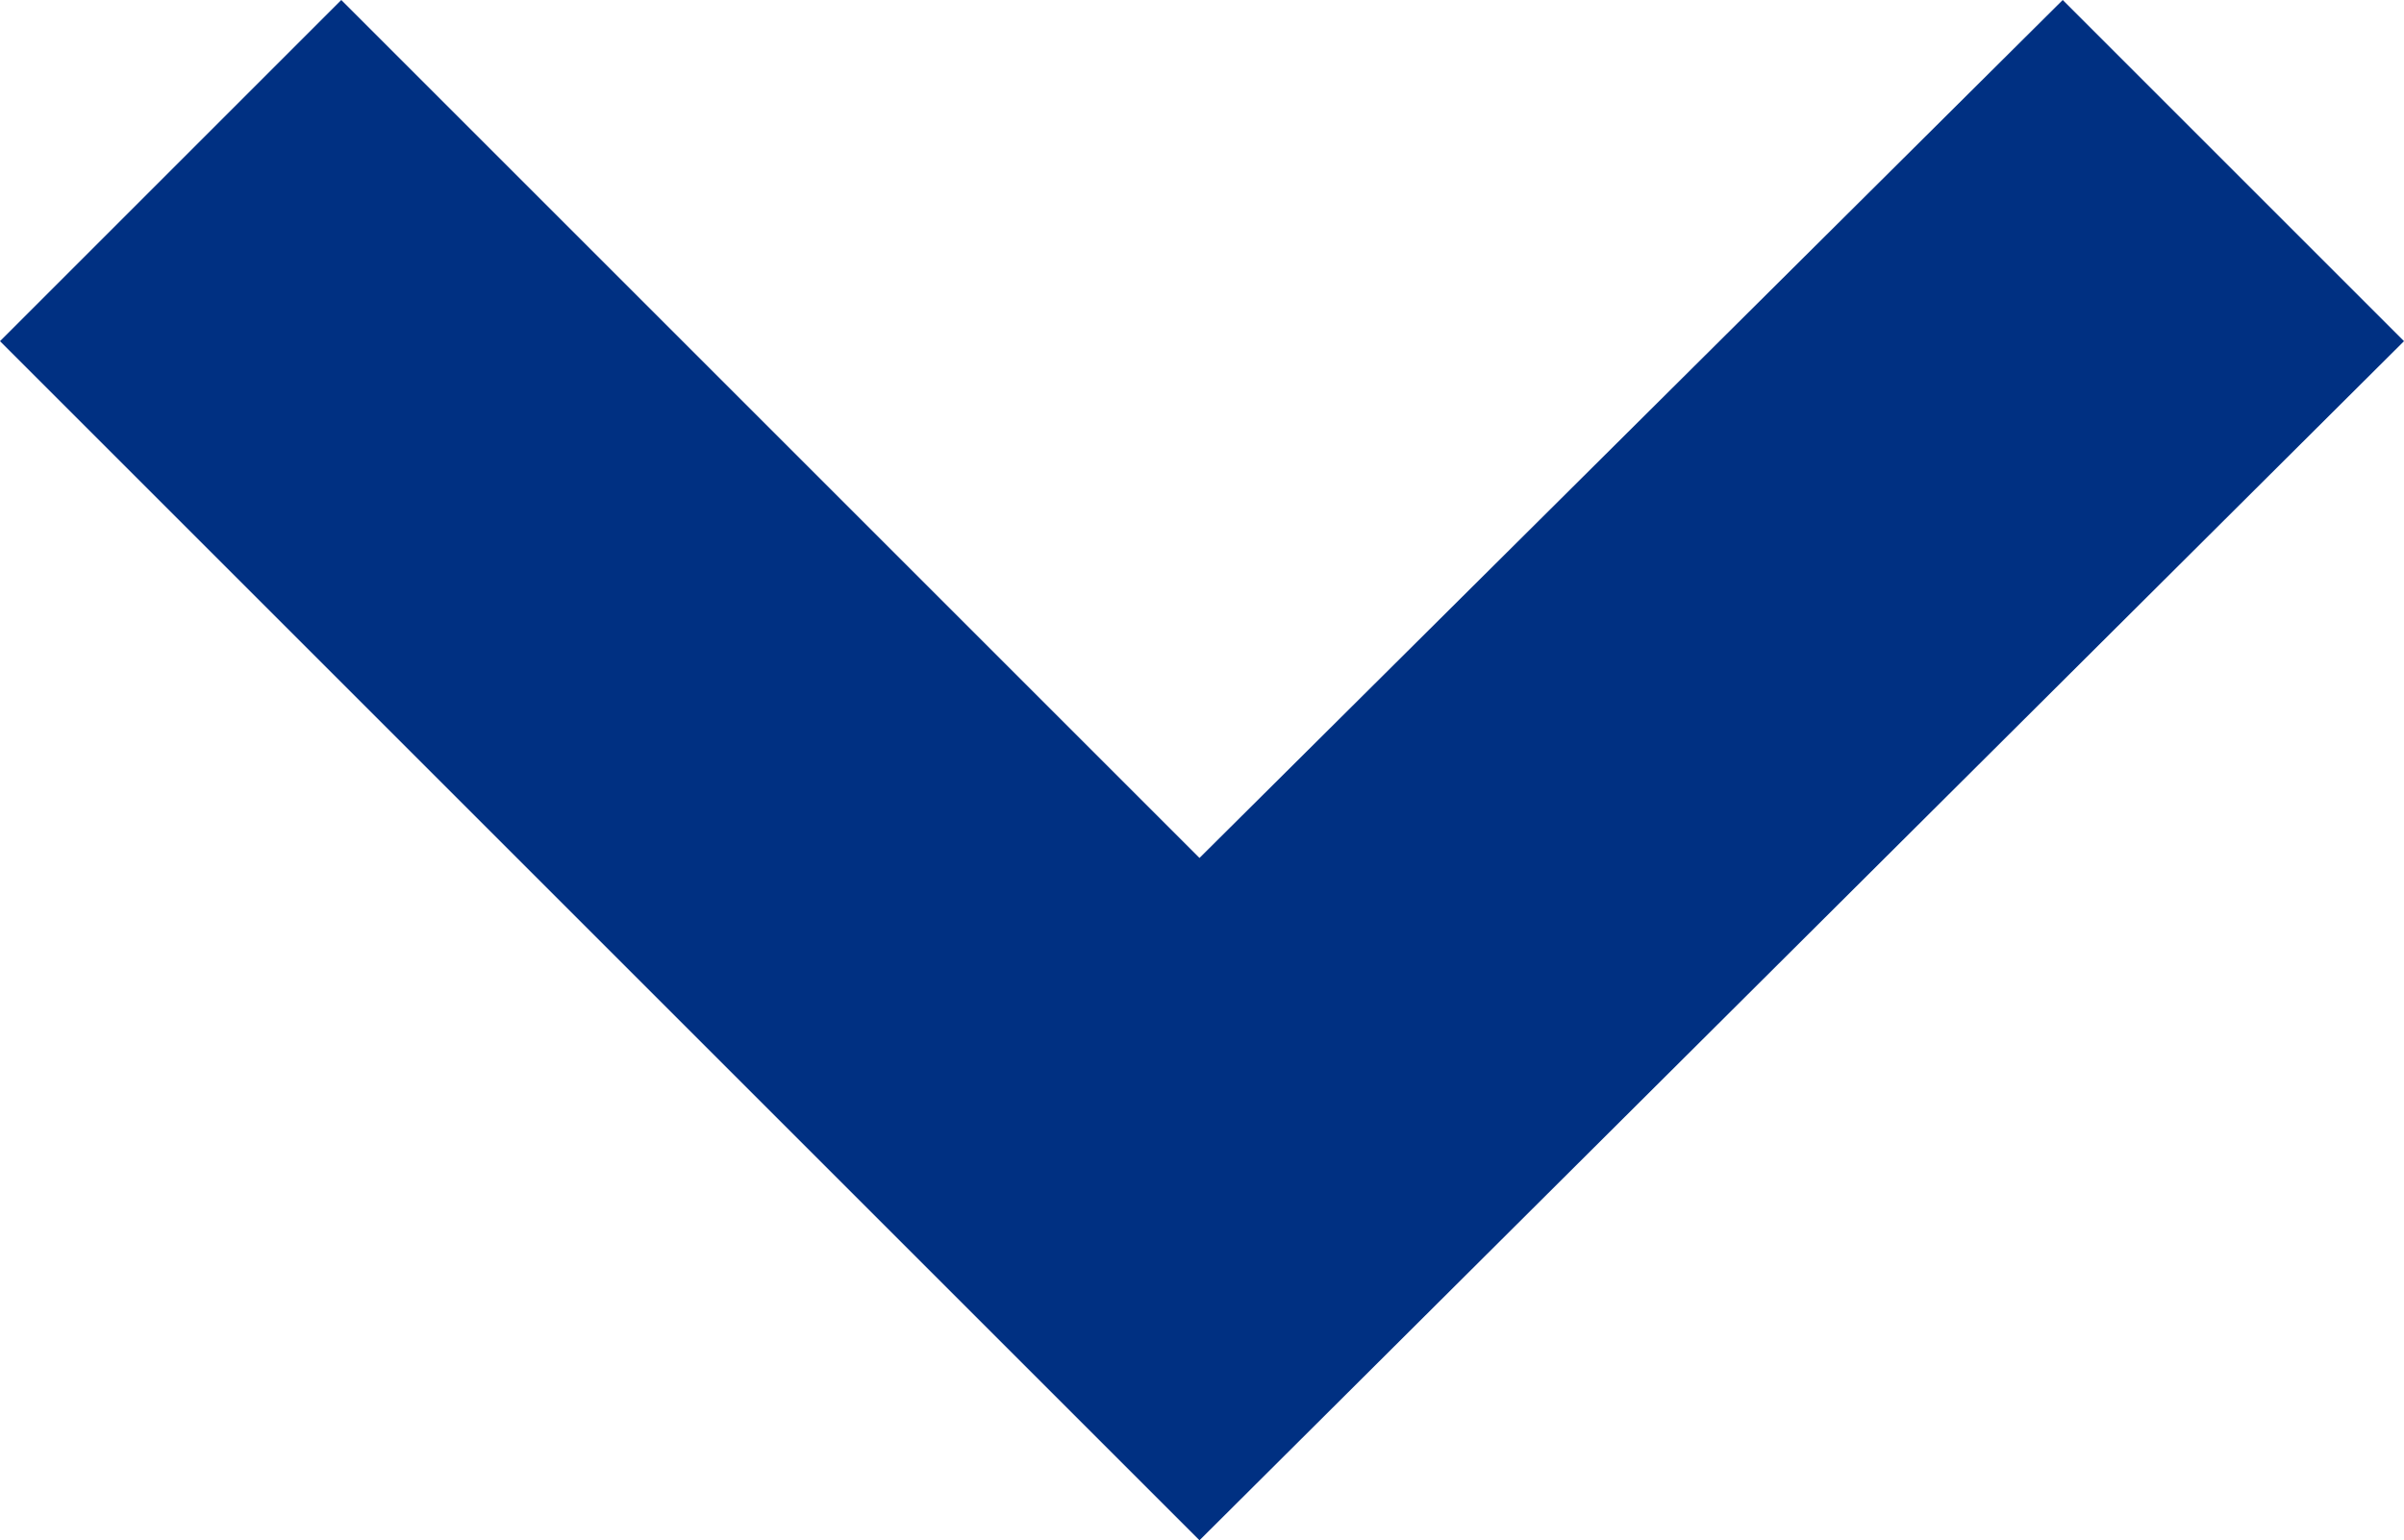 <?xml version="1.0" encoding="utf-8"?>
<!-- Generator: Adobe Illustrator 19.0.0, SVG Export Plug-In . SVG Version: 6.00 Build 0)  -->
<svg version="1.1" id="Capa_1" xmlns="http://www.w3.org/2000/svg" xmlns:xlink="http://www.w3.org/1999/xlink" x="0px" y="0px"
	 viewBox="9 265.6 47.9 30.7" style="enable-background:new 9 265.6 47.9 30.7;" xml:space="preserve">
<style type="text/css">
	.st0{fill:#003082;}
</style>
<g>
	<polygon class="st0" points="9,272.4 32.9,296.3 56.9,272.4 50.1,265.6 32.9,282.7 15.8,265.6 	"/>
</g>
</svg>
